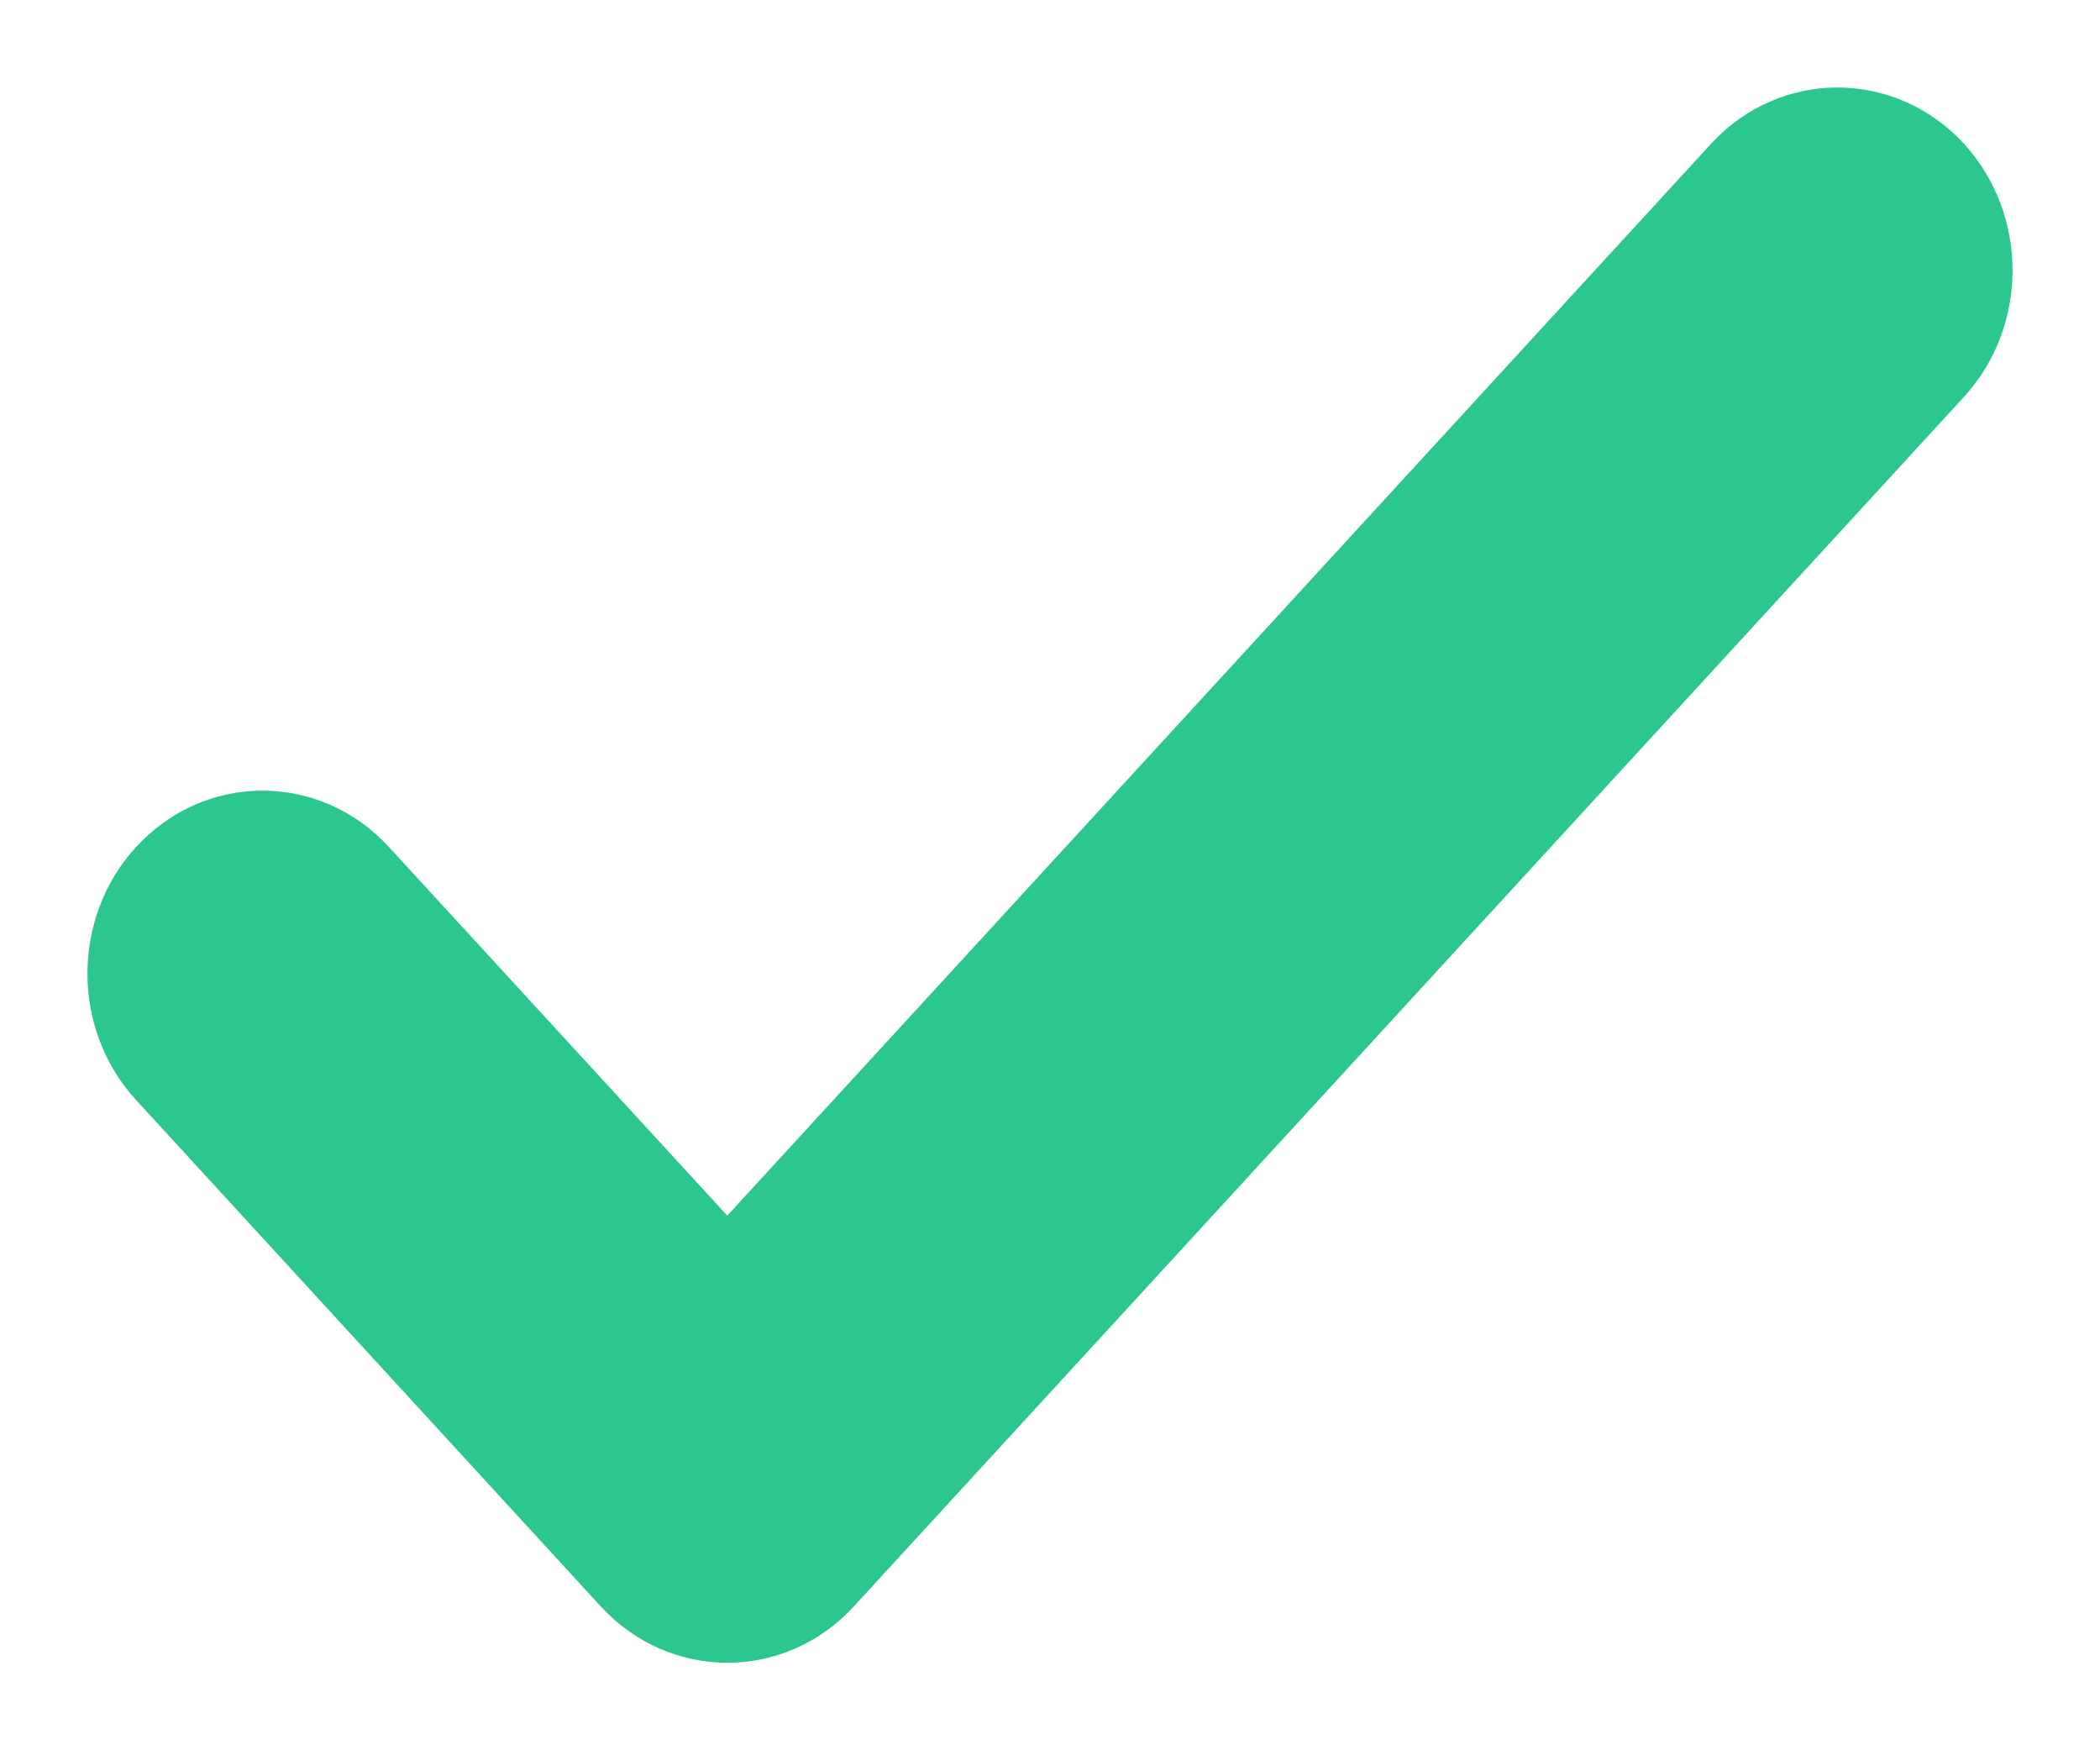 <svg width="12" height="10" viewBox="0 0 12 10" fill="none" xmlns="http://www.w3.org/2000/svg">
<path d="M9.962 0.99L9.962 0.99L4.156 7.315L2.038 5.008C1.743 4.687 1.257 4.687 0.962 5.008L0.962 5.008C0.679 5.316 0.679 5.808 0.962 6.116L0.962 6.116L3.618 9.01C3.913 9.33 4.4 9.33 4.694 9.01L11.038 2.099C11.321 1.791 11.321 1.299 11.038 0.99C10.743 0.67 10.257 0.67 9.962 0.99Z" fill="#2CC68F" stroke="#2CC68F" stroke-width="0.5"/>
</svg>
